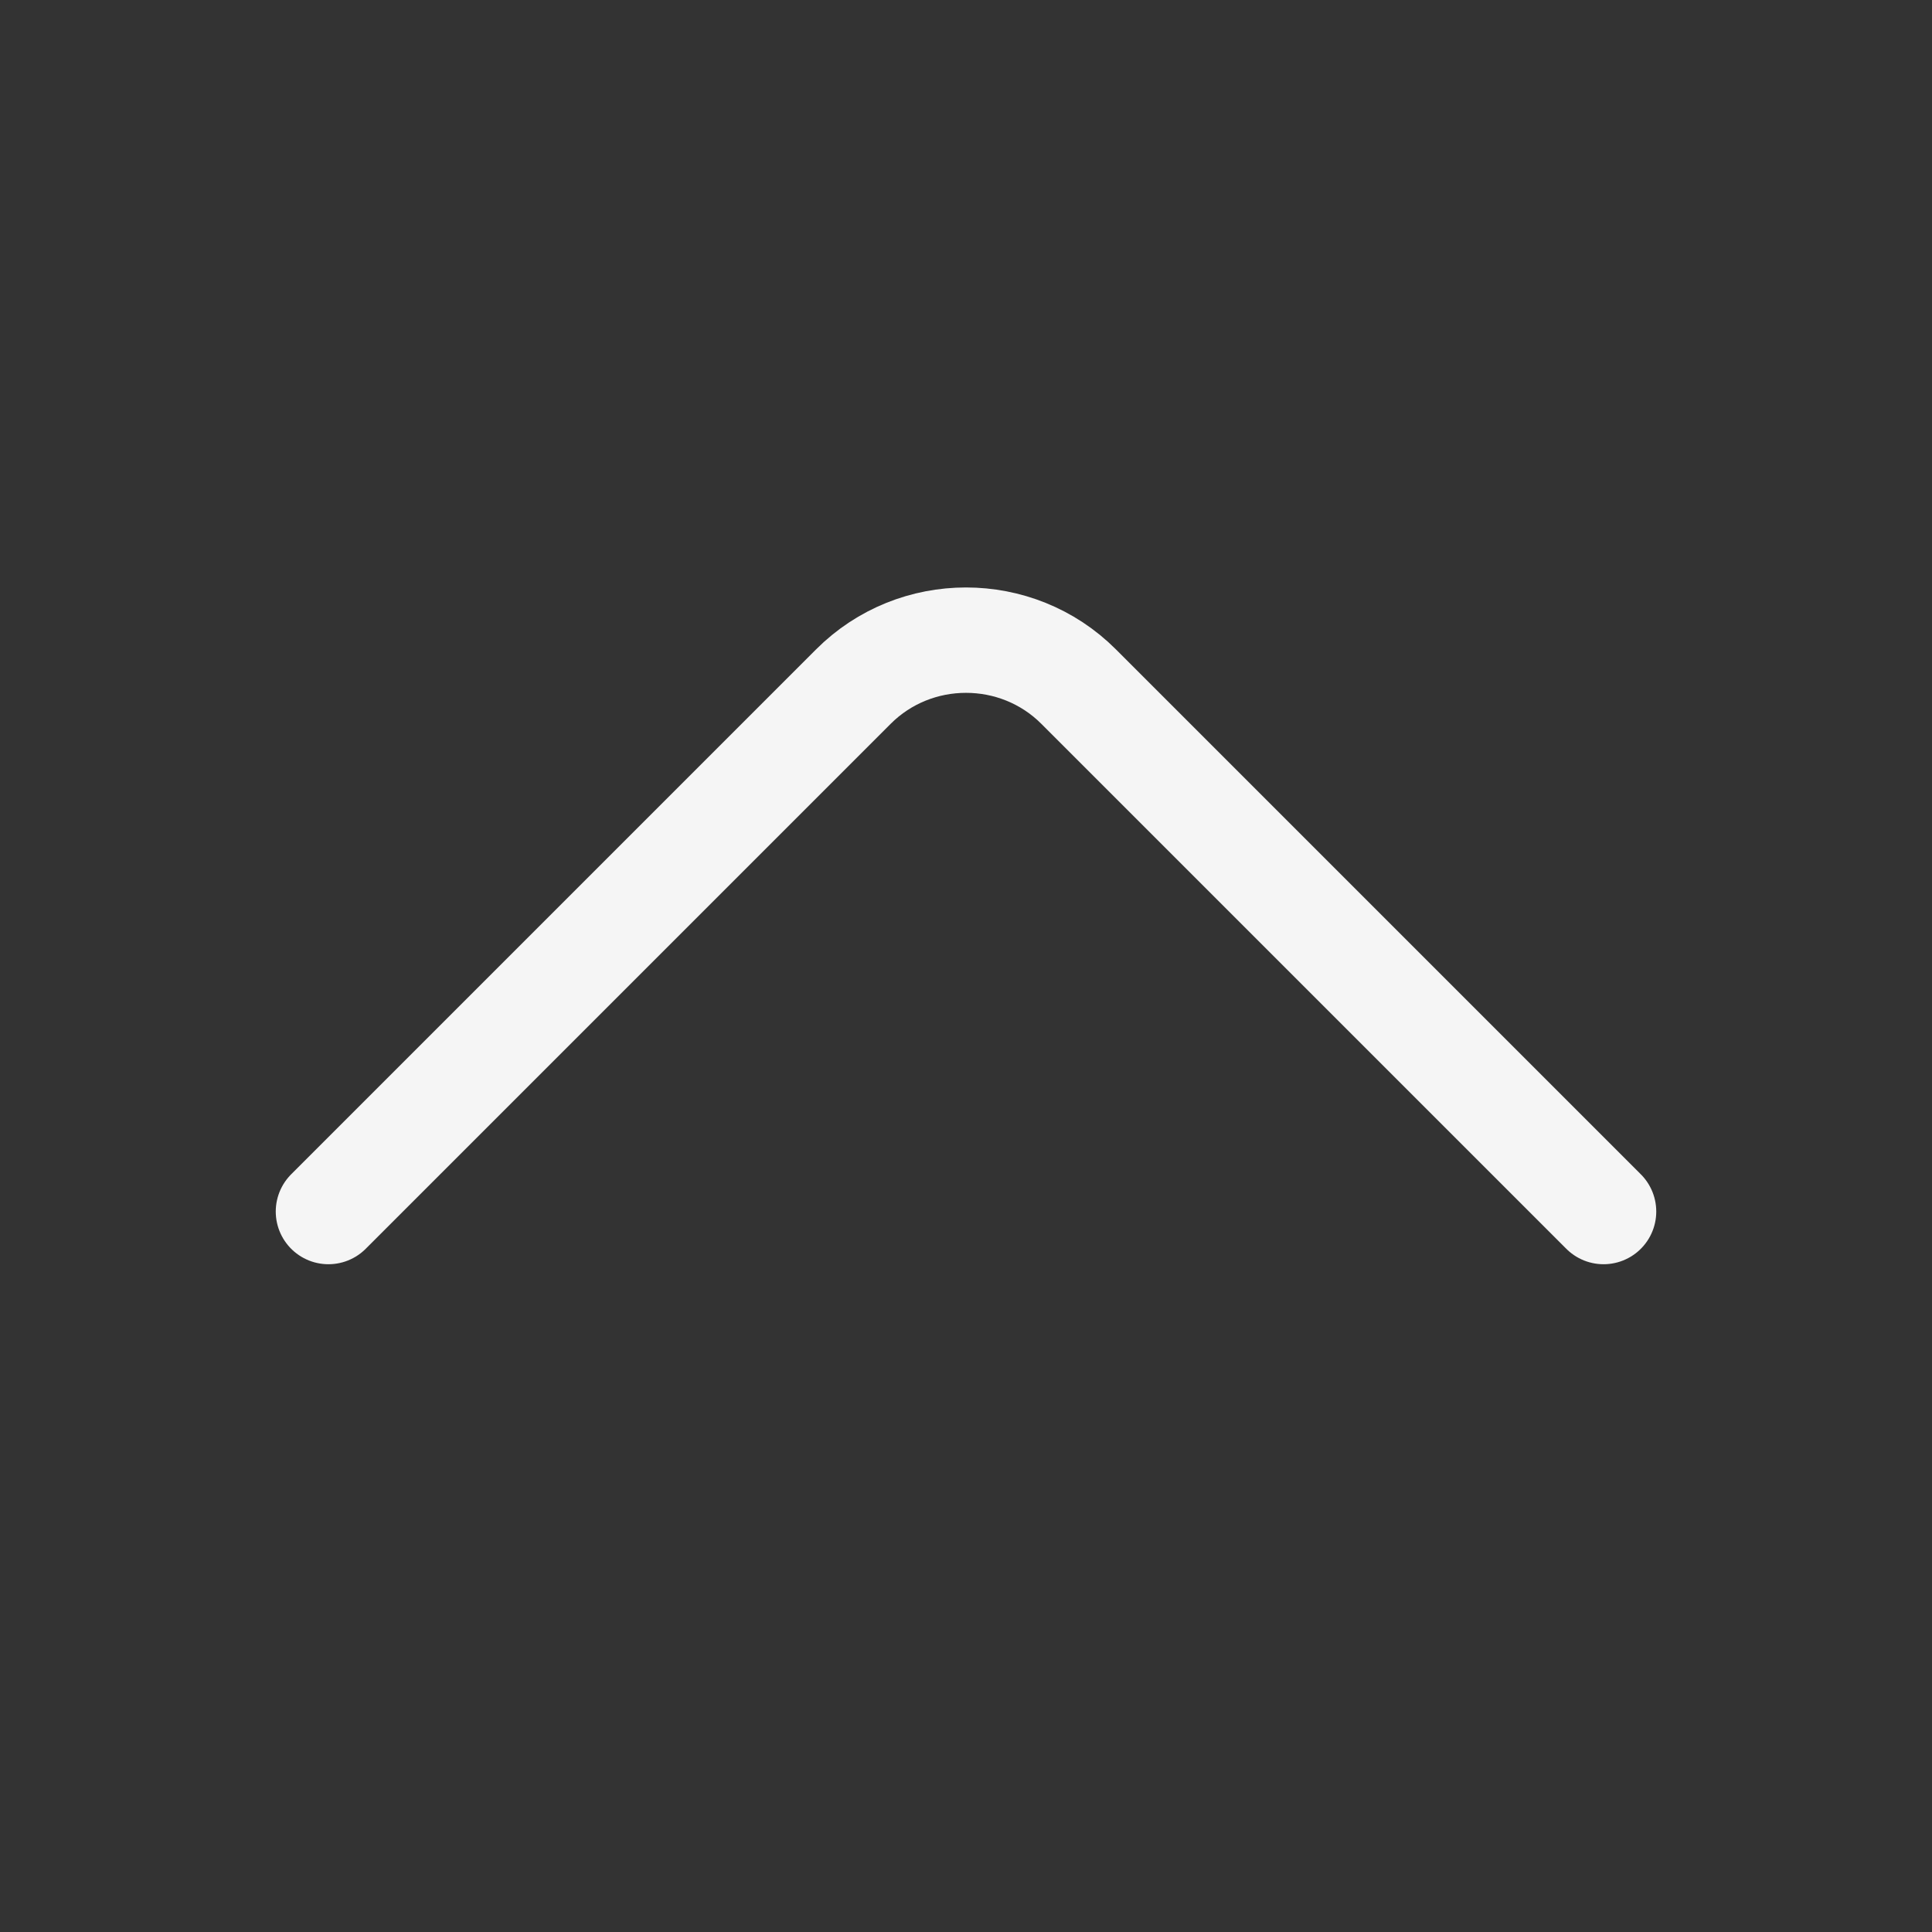 <svg width="22" height="22" viewBox="0 0 22 22" fill="none" xmlns="http://www.w3.org/2000/svg">
<rect x="0" y="0" width="22" height="22" fill="#333333" stroke="none"/>
<path d="M18.26 13.796L12.283 7.819C11.578 7.113 10.422 7.113 9.717 7.819L3.74 13.796" stroke="#F5F5F5" stroke-width="1.2" stroke-miterlimit="10" stroke-linecap="round" stroke-linejoin="round"/>
</svg>
